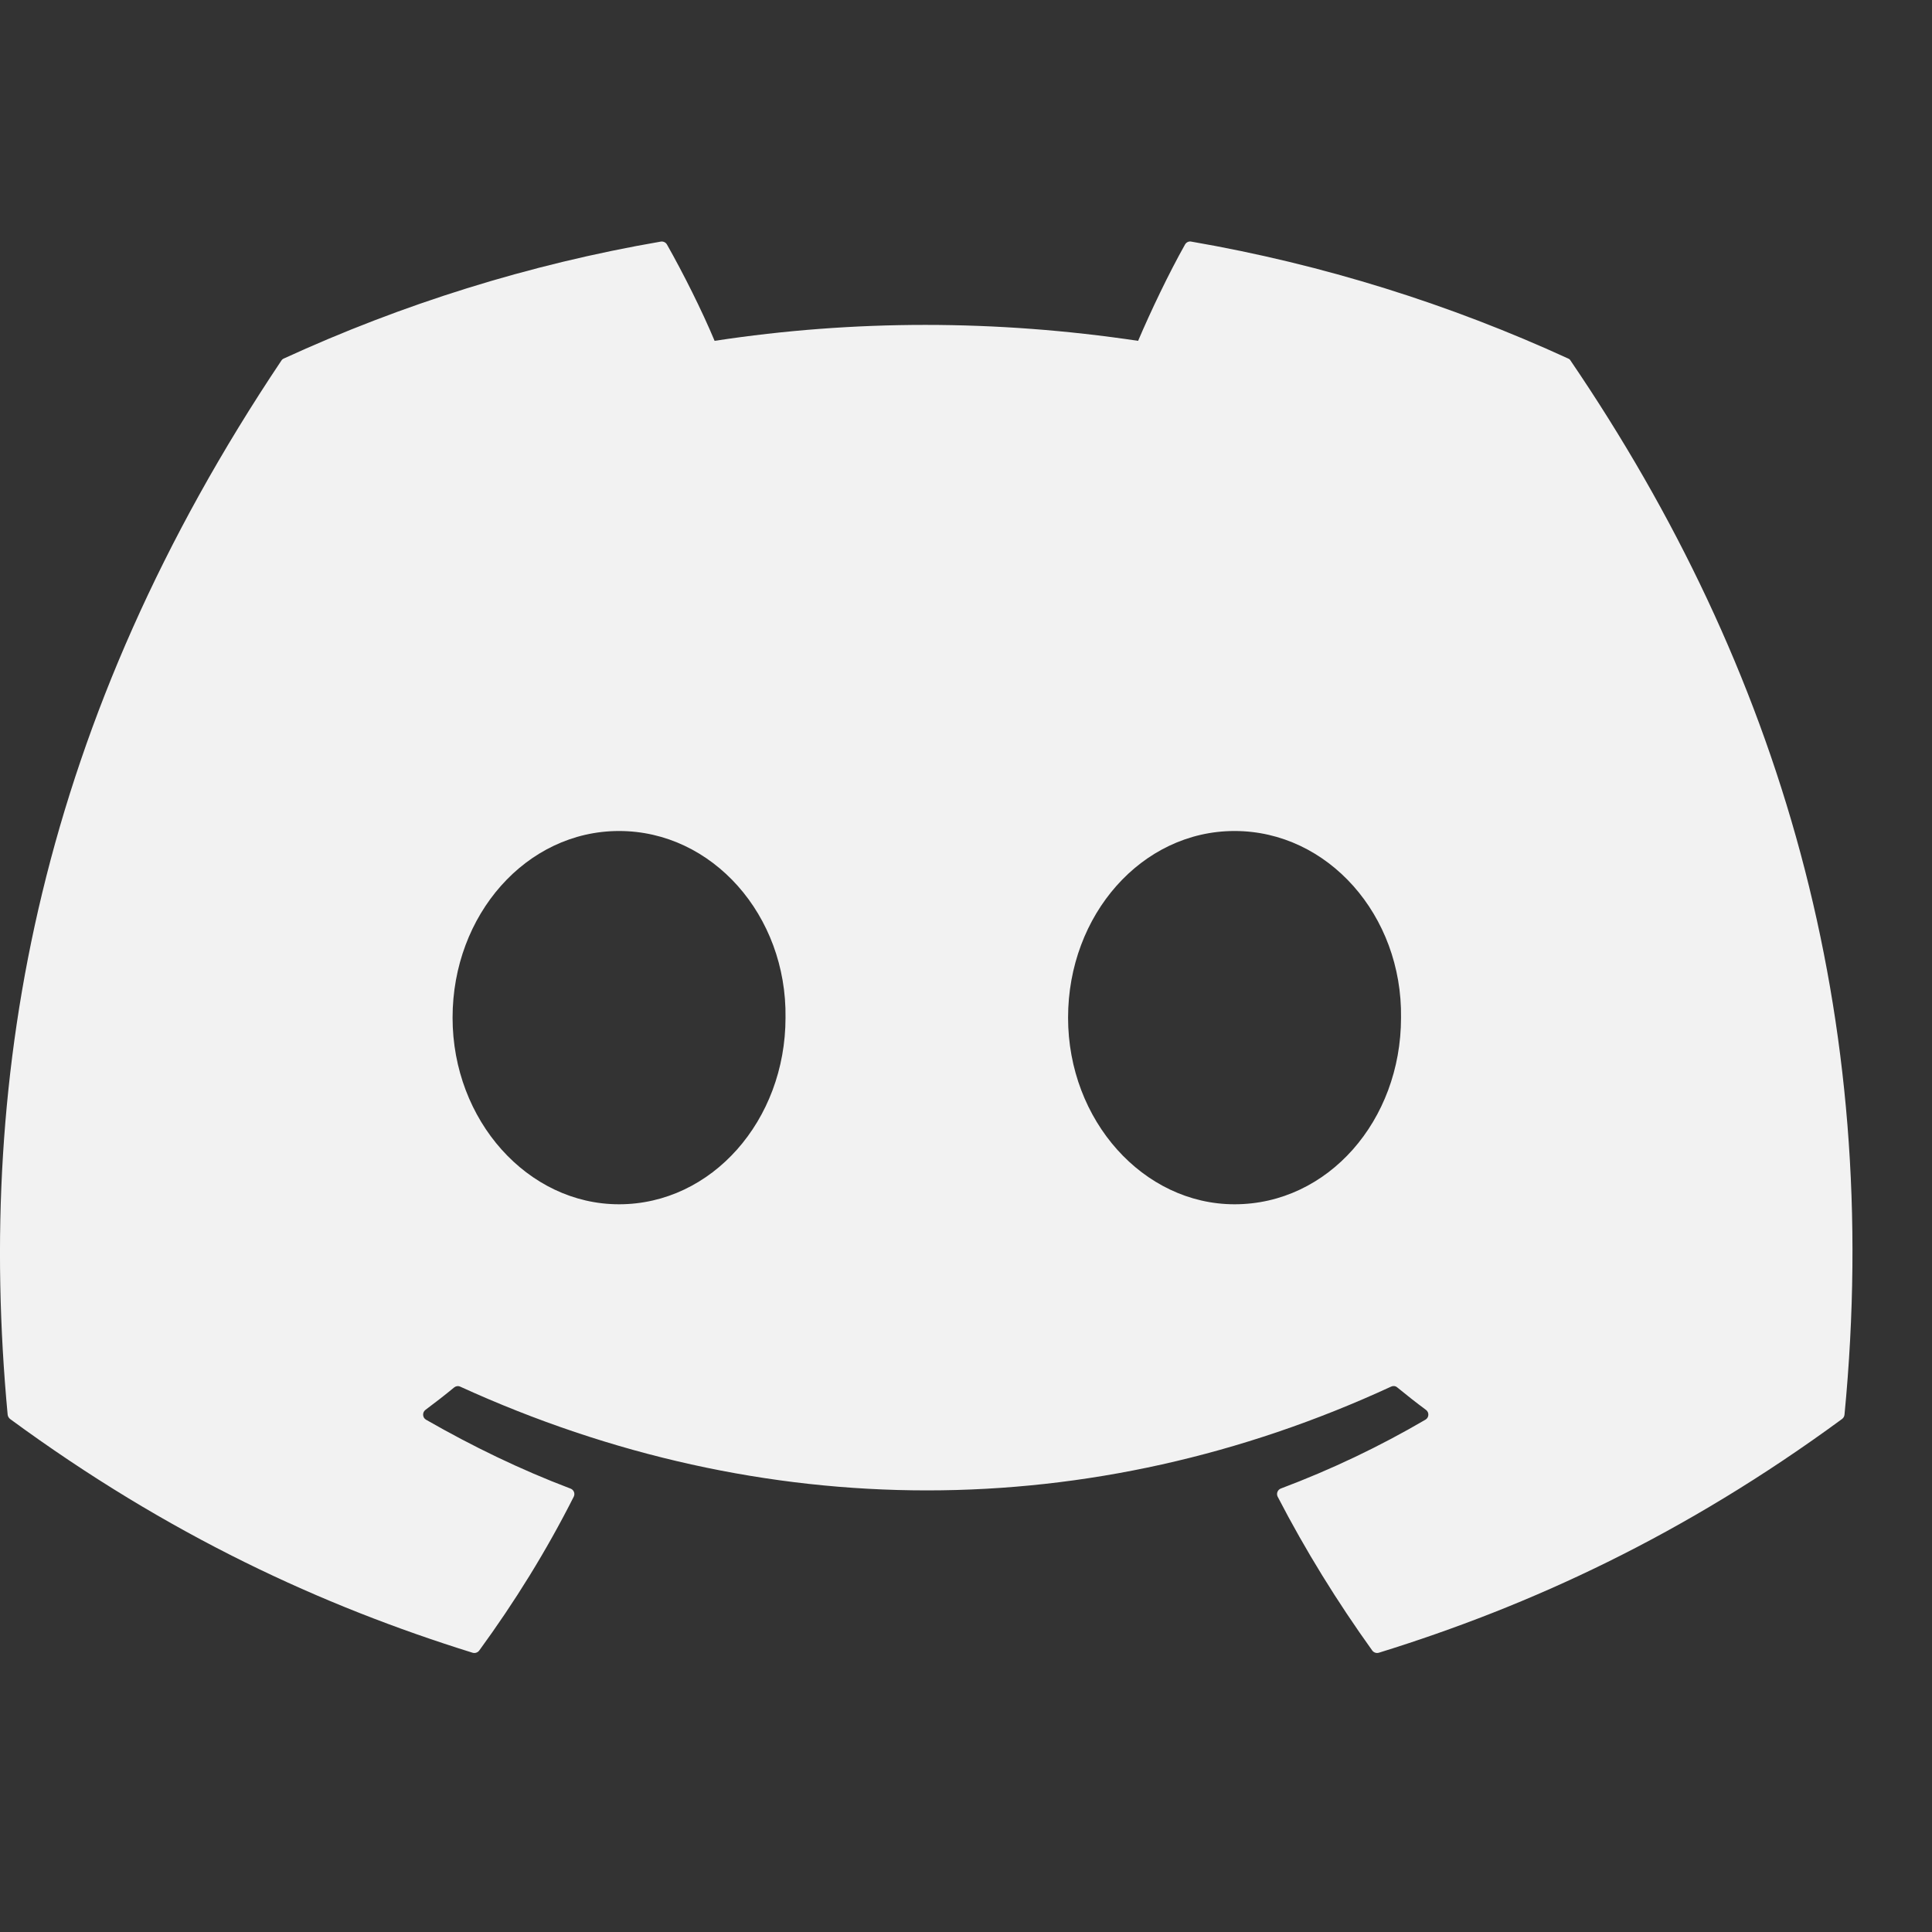 <svg width="24" height="24" viewBox="0 0 24 24" fill="none" xmlns="http://www.w3.org/2000/svg">
<rect x="0" y="0" width="24" height="24" fill="#333333" stroke="none"/>
<path d="M19.511 4.481C22.11 8.302 23.393 12.612 22.913 17.574C22.911 17.595 22.9 17.614 22.883 17.627C20.915 19.072 19.008 19.949 17.128 20.531C17.113 20.535 17.098 20.535 17.083 20.53C17.069 20.525 17.056 20.516 17.047 20.504C16.613 19.899 16.218 19.262 15.872 18.593C15.852 18.554 15.871 18.506 15.911 18.491C16.538 18.255 17.134 17.971 17.707 17.636C17.753 17.61 17.756 17.545 17.714 17.514C17.592 17.424 17.472 17.329 17.356 17.234C17.335 17.216 17.306 17.213 17.281 17.225C13.559 18.944 9.482 18.944 5.716 17.225C5.692 17.214 5.663 17.218 5.642 17.235C5.527 17.33 5.406 17.424 5.285 17.514C5.244 17.545 5.247 17.61 5.292 17.636C5.866 17.965 6.462 18.255 7.088 18.492C7.128 18.507 7.147 18.554 7.127 18.593C6.789 19.263 6.394 19.9 5.952 20.505C5.933 20.529 5.901 20.54 5.871 20.531C4 19.949 2.093 19.072 0.125 17.627C0.109 17.614 0.097 17.594 0.095 17.573C-0.306 13.281 0.511 8.935 3.495 4.48C3.502 4.468 3.513 4.459 3.525 4.454C4.993 3.78 6.566 3.284 8.21 3.001C8.239 2.997 8.269 3.01 8.285 3.037C8.488 3.396 8.72 3.858 8.877 4.234C10.61 3.97 12.369 3.97 14.138 4.234C14.295 3.866 14.519 3.396 14.721 3.037C14.729 3.024 14.74 3.013 14.753 3.007C14.767 3 14.782 2.998 14.797 3.001C16.441 3.285 18.014 3.781 19.481 4.454C19.494 4.459 19.504 4.468 19.511 4.481ZM9.758 12.642C9.776 11.373 8.851 10.323 7.69 10.323C6.538 10.323 5.622 11.364 5.622 12.642C5.622 13.919 6.556 14.96 7.69 14.96C8.842 14.96 9.758 13.919 9.758 12.642ZM17.404 12.642C17.422 11.373 16.497 10.323 15.336 10.323C14.184 10.323 13.268 11.364 13.268 12.642C13.268 13.919 14.203 14.96 15.336 14.96C16.497 14.96 17.404 13.919 17.404 12.642Z" fill="#F2F2F2"/>
</svg>
